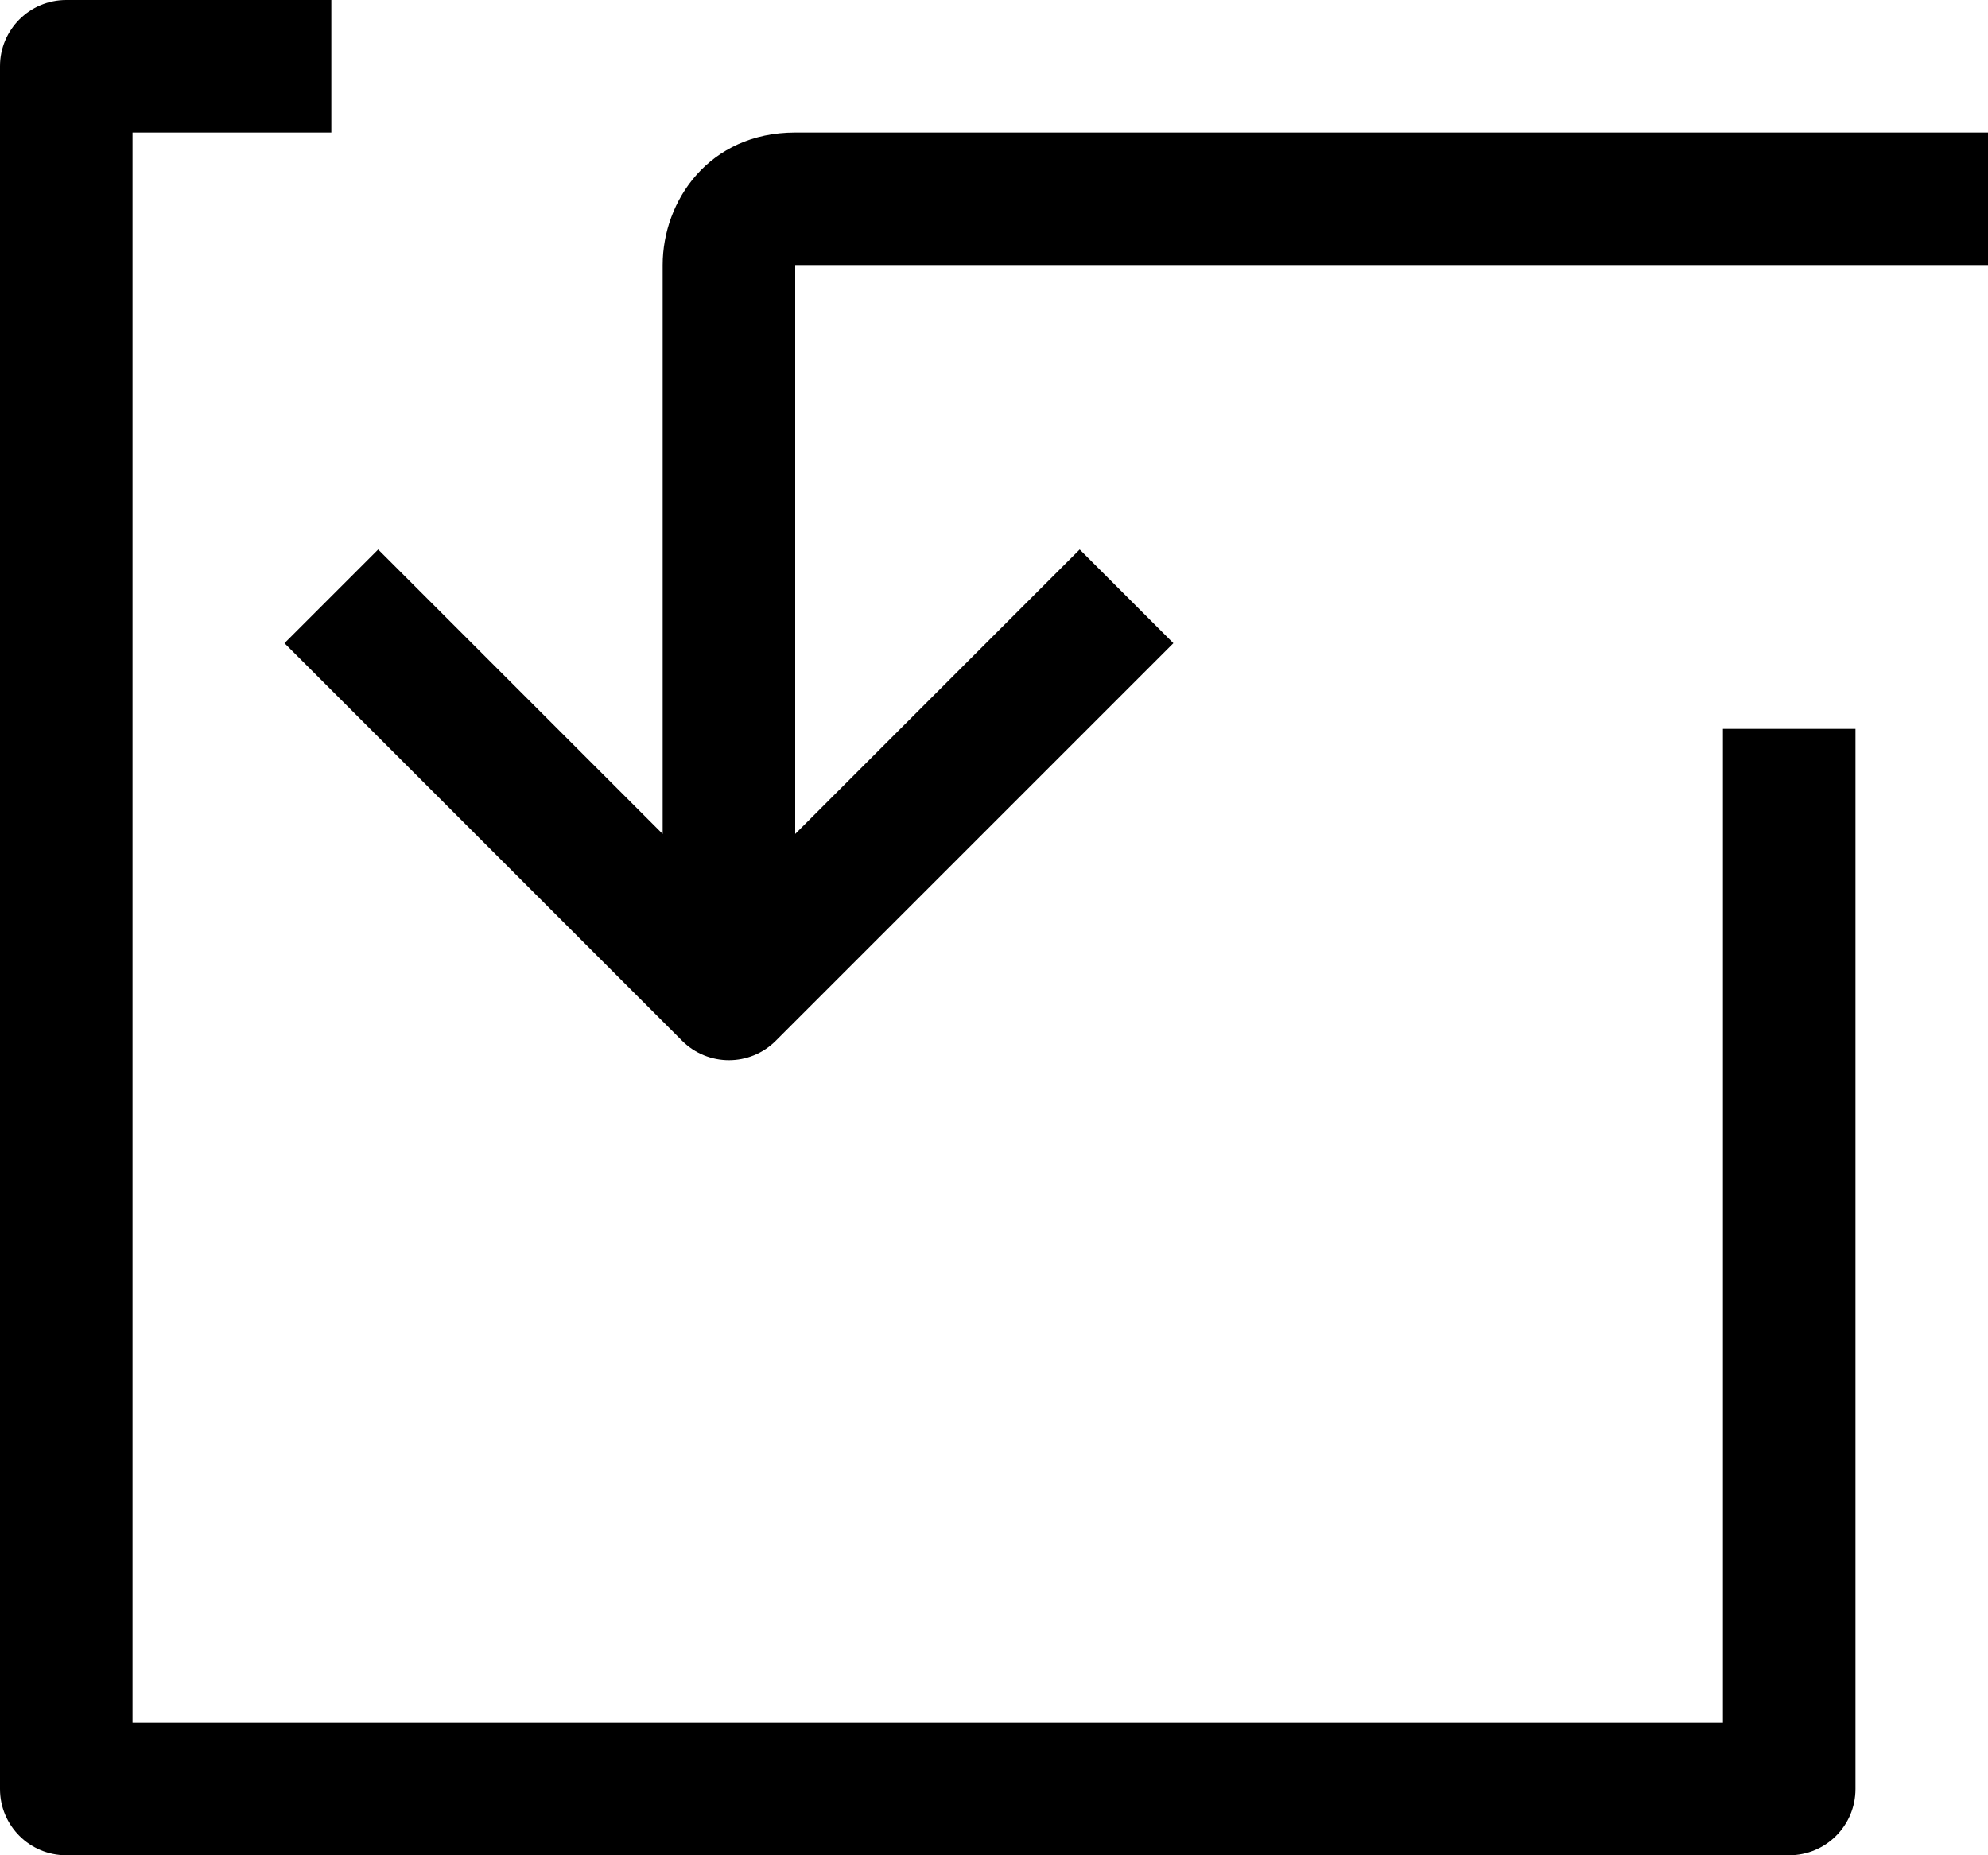 <?xml version="1.0" ?><svg id="input-3" style="enable-background:new 0 0 30 28;" version="1.1" viewBox="0 0 30 28" xml:space="preserve" xmlns="http://www.w3.org/2000/svg" xmlns:xlink="http://www.w3.org/1999/xlink"><g><path d="M26,26H2V2h3V0H1C0.447,0,0,0.448,0,1v26c0,0.552,0.447,1,1,1h26c0.553,0,1-0.448,1-1V11h-2V26z"/><path d="M12,2c-1.299,0-2,1.03-2,2v8.586L5.707,8.293L4.293,9.707l6,6C10.488,15.902,10.744,16,11,16s0.512-0.098,0.707-0.293l6-6   l-1.414-1.414L12,12.586V4h18V2H12z"/></g></svg>